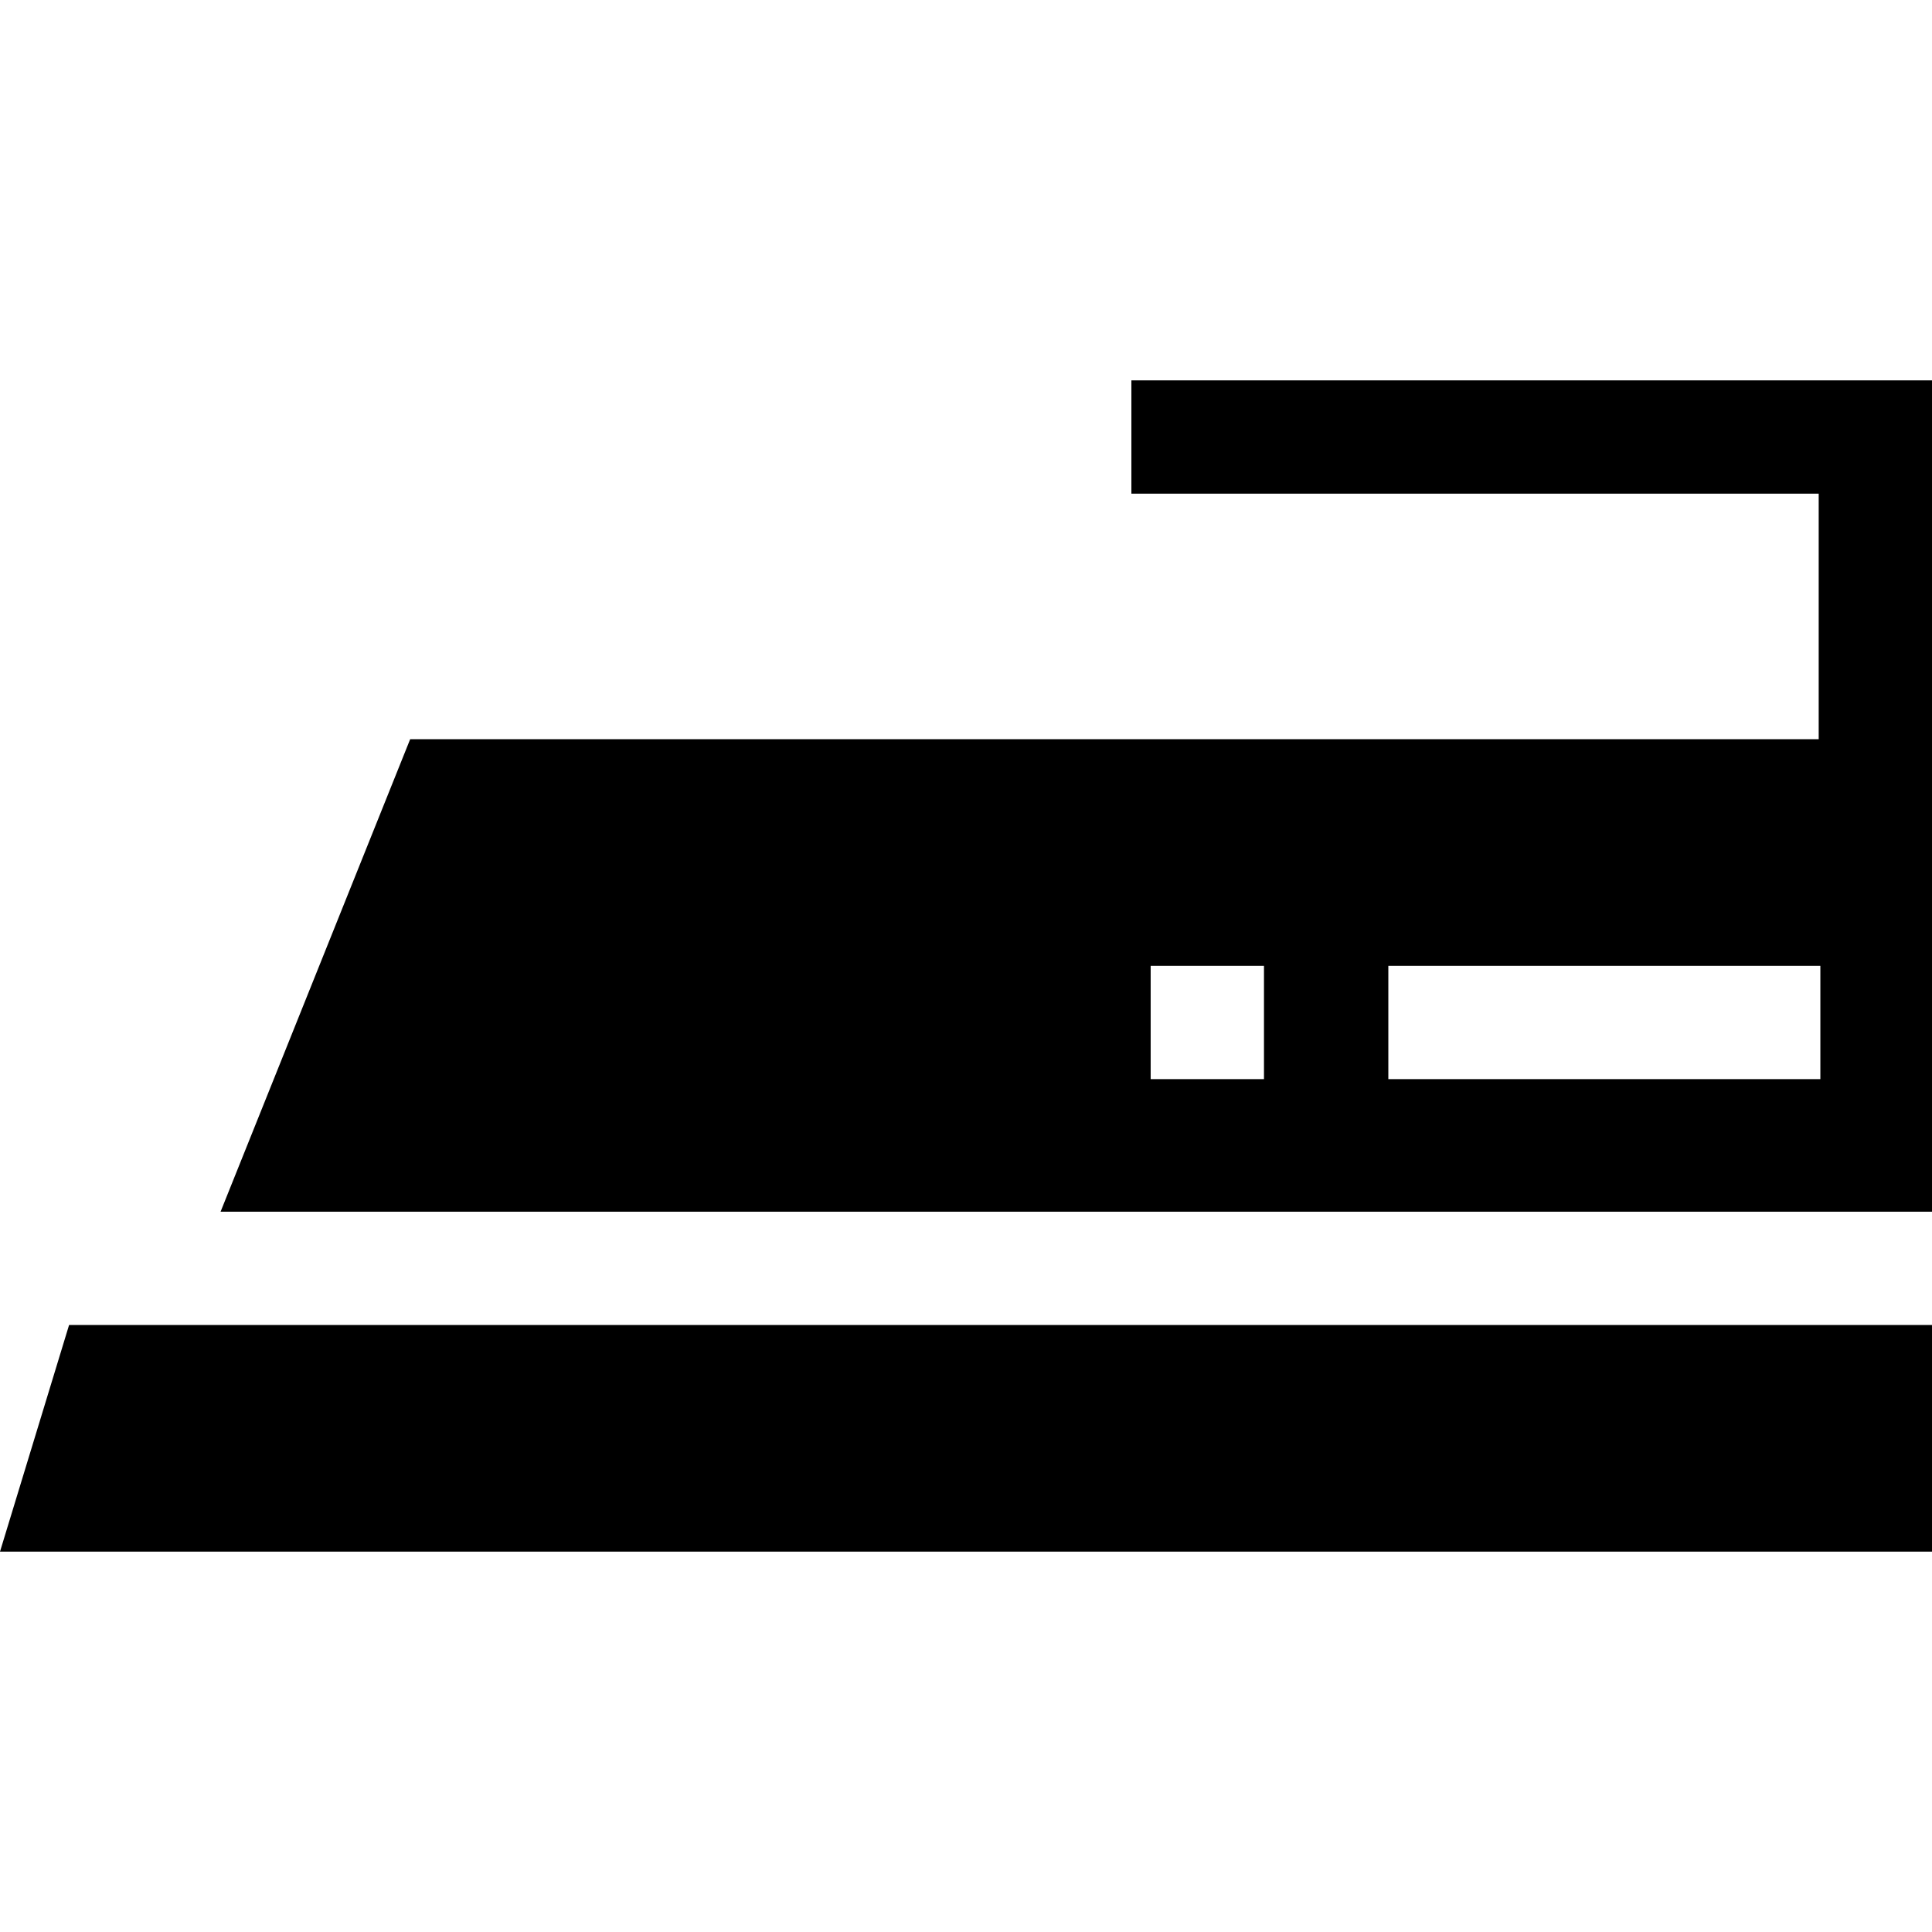 <?xml version="1.0" encoding="iso-8859-1"?>
<!-- Generator: Adobe Illustrator 19.0.0, SVG Export Plug-In . SVG Version: 6.00 Build 0)  -->
<svg version="1.1" id="Capa_1" xmlns="http://www.w3.org/2000/svg" xmlns:xlink="http://www.w3.org/1999/xlink" x="0px" y="0px"
	 viewBox="0 0 512 512" style="enable-background:new 0 0 512 512;" xml:space="preserve">
<g>
	<g>
		<polygon points="18.307,351.138 0,411.196 512,411.196 512,351.138 		"/>
	</g>
</g>
<g>
	<g>
		<path d="M299.829,100.804v30.027h182.144v65.07H108.698L58.455,321.111H512V100.804H299.829z M334.966,285.986h-30.029v-30.027
			h30.029V285.986z M482.414,285.986H367.924v-30.027h114.491V285.986z"/>
	</g>
</g>
<g>
</g>
<g>
</g>
<g>
</g>
<g>
</g>
<g>
</g>
<g>
</g>
<g>
</g>
<g>
</g>
<g>
</g>
<g>
</g>
<g>
</g>
<g>
</g>
<g>
</g>
<g>
</g>
<g>
</g>
</svg>
